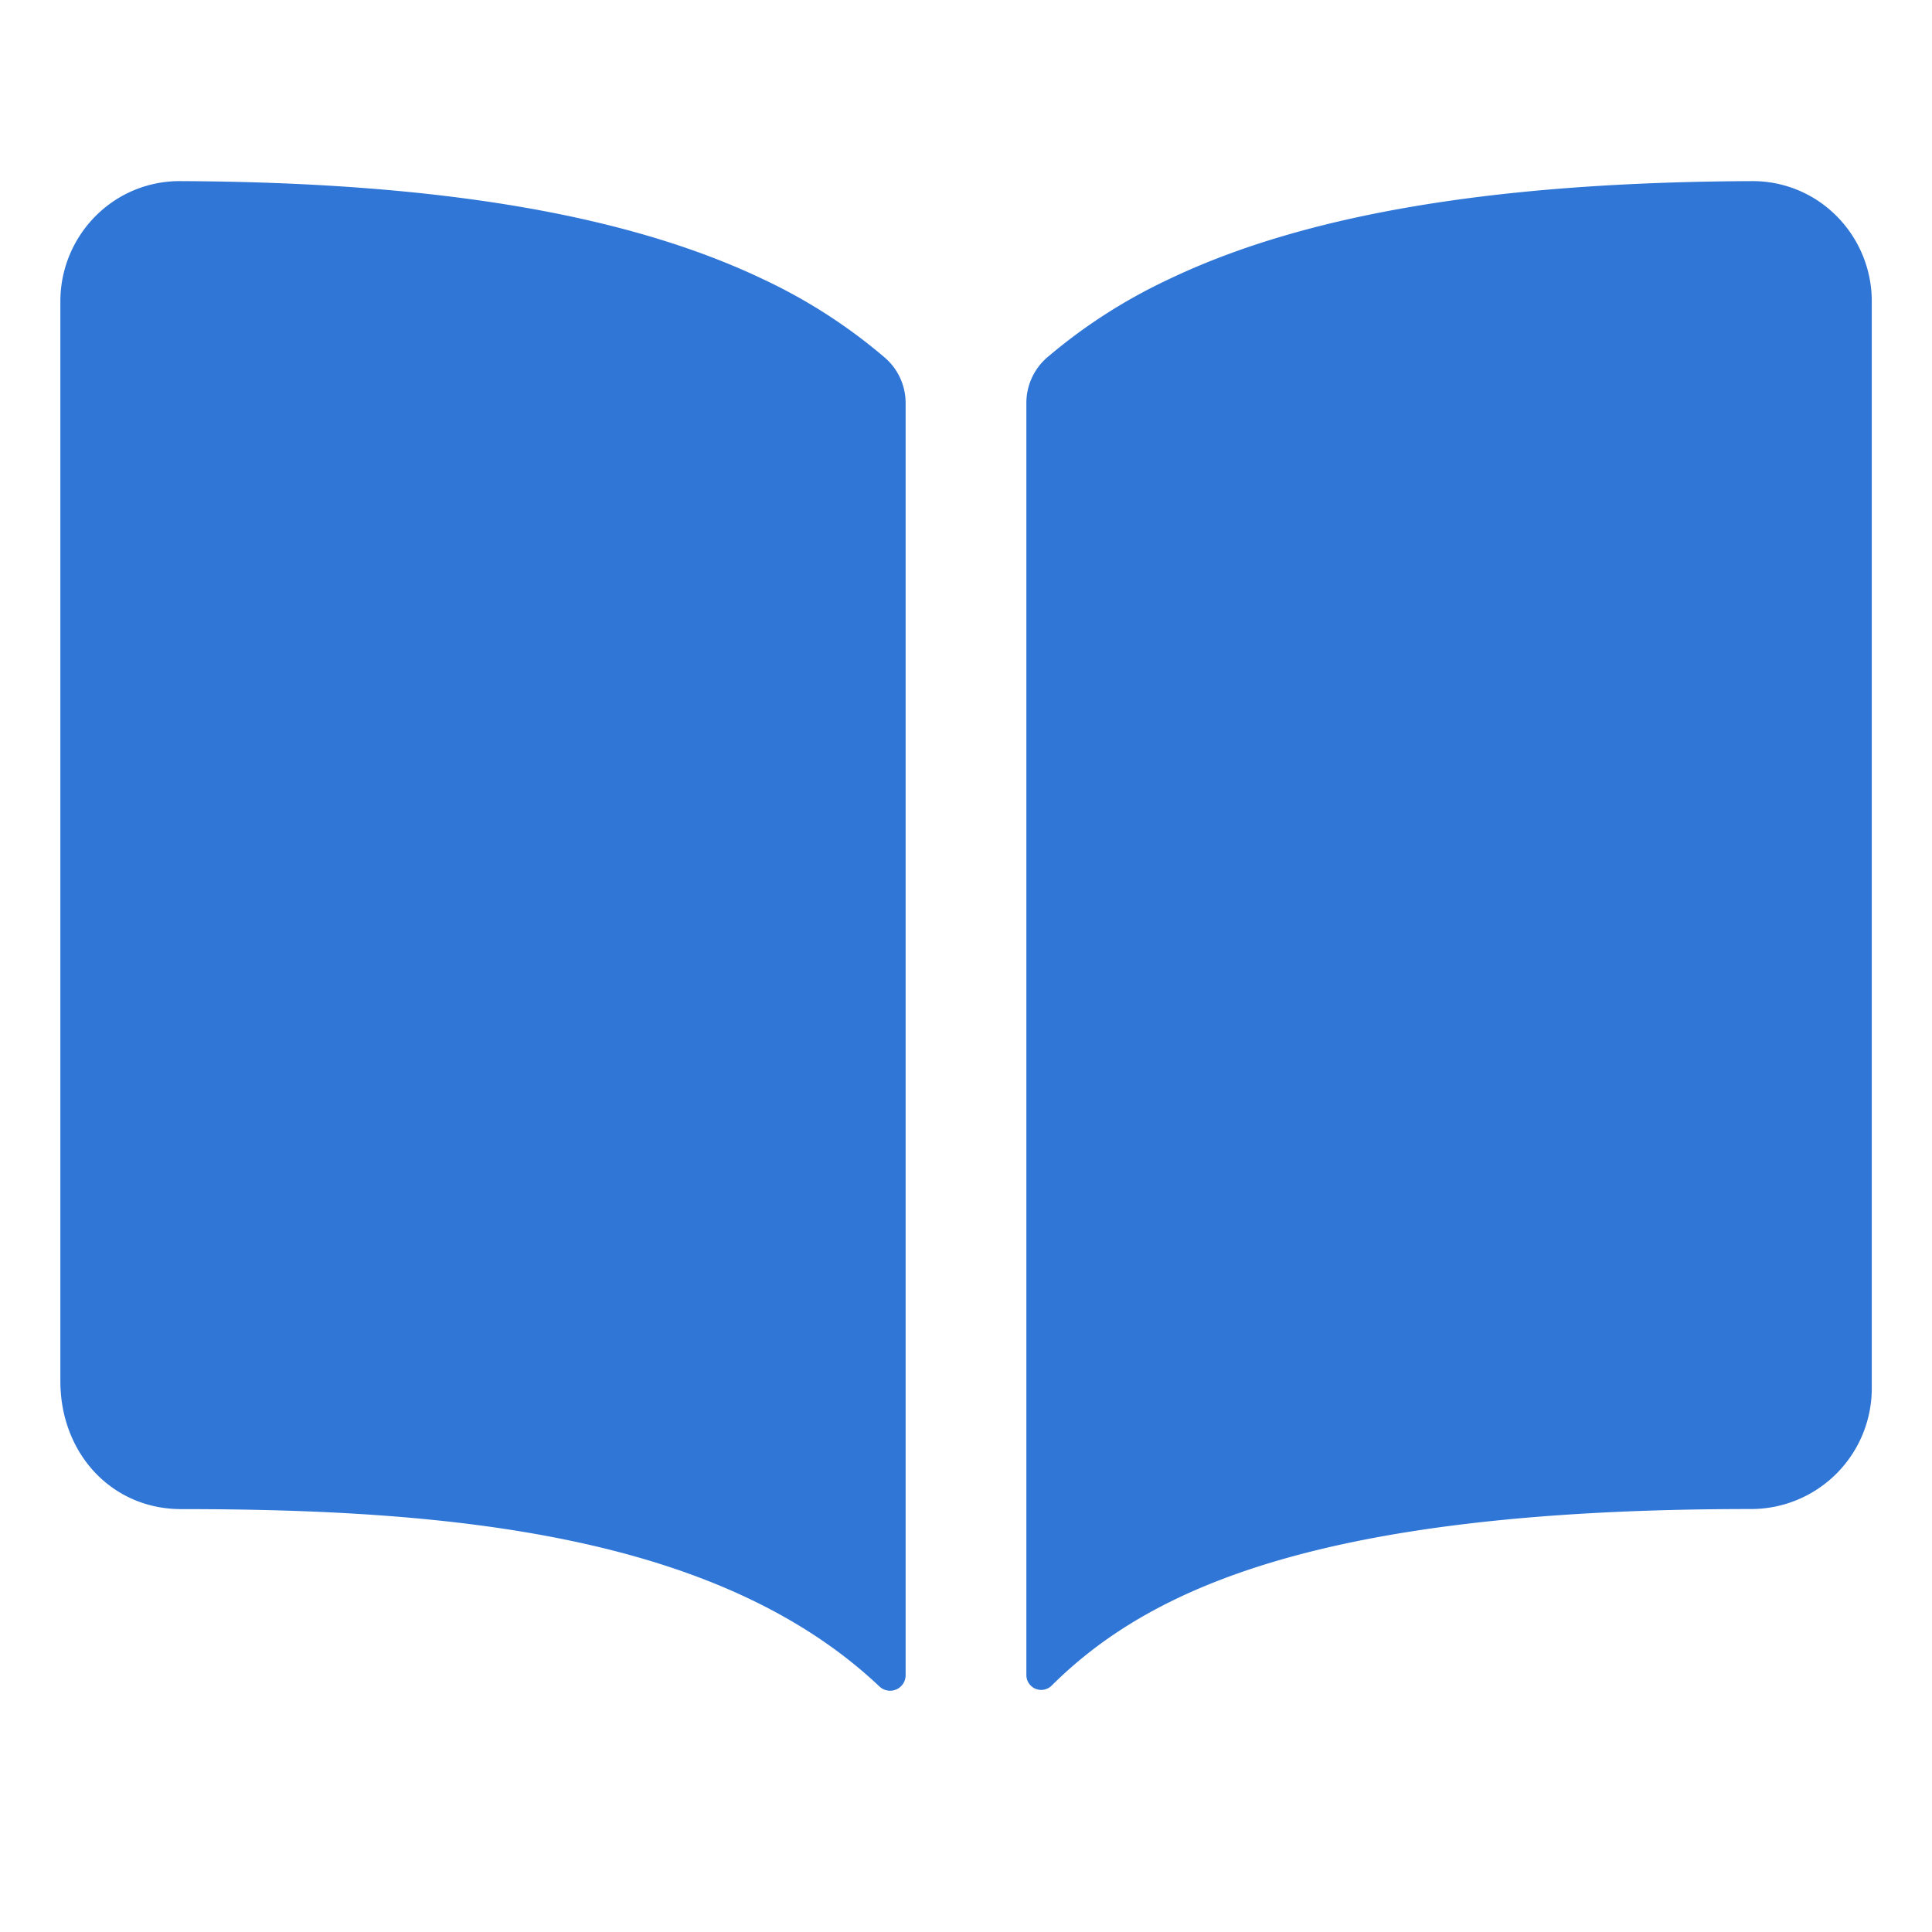 <svg xmlns="http://www.w3.org/2000/svg"
    xmlns:xlink="http://www.w3.org/1999/xlink" width="22" height="22" viewBox="0 0 512 512">
    <path d="M202.24 74C166.11 56.75 115.61 48.3 48 48a31.36 31.36 0 0 0-17.92 5.33A32 32 0 0 0 16 79.9V366c0 19.34 13.76 33.93 32 33.93c71.07 0 142.36 6.64 185.06 47a4.11 4.11 0 0 0 6.94-3V106.82a15.89 15.89 0 0 0-5.46-12A143 143 0 0 0 202.24 74z" fill="rgba(25, 103, 210, 0.9)"></path>
    <path d="M481.92 53.3A31.33 31.33 0 0 0 464 48c-67.61.3-118.11 8.71-154.24 26a143.31 143.31 0 0 0-32.31 20.78a15.93 15.93 0 0 0-5.45 12v337.13a3.93 3.93 0 0 0 6.68 2.81c25.67-25.5 70.72-46.82 185.36-46.81a32 32 0 0 0 32-32v-288a32 32 0 0 0-14.12-26.61z" fill="rgba(25, 103, 210, 0.9)"></path>
</svg>